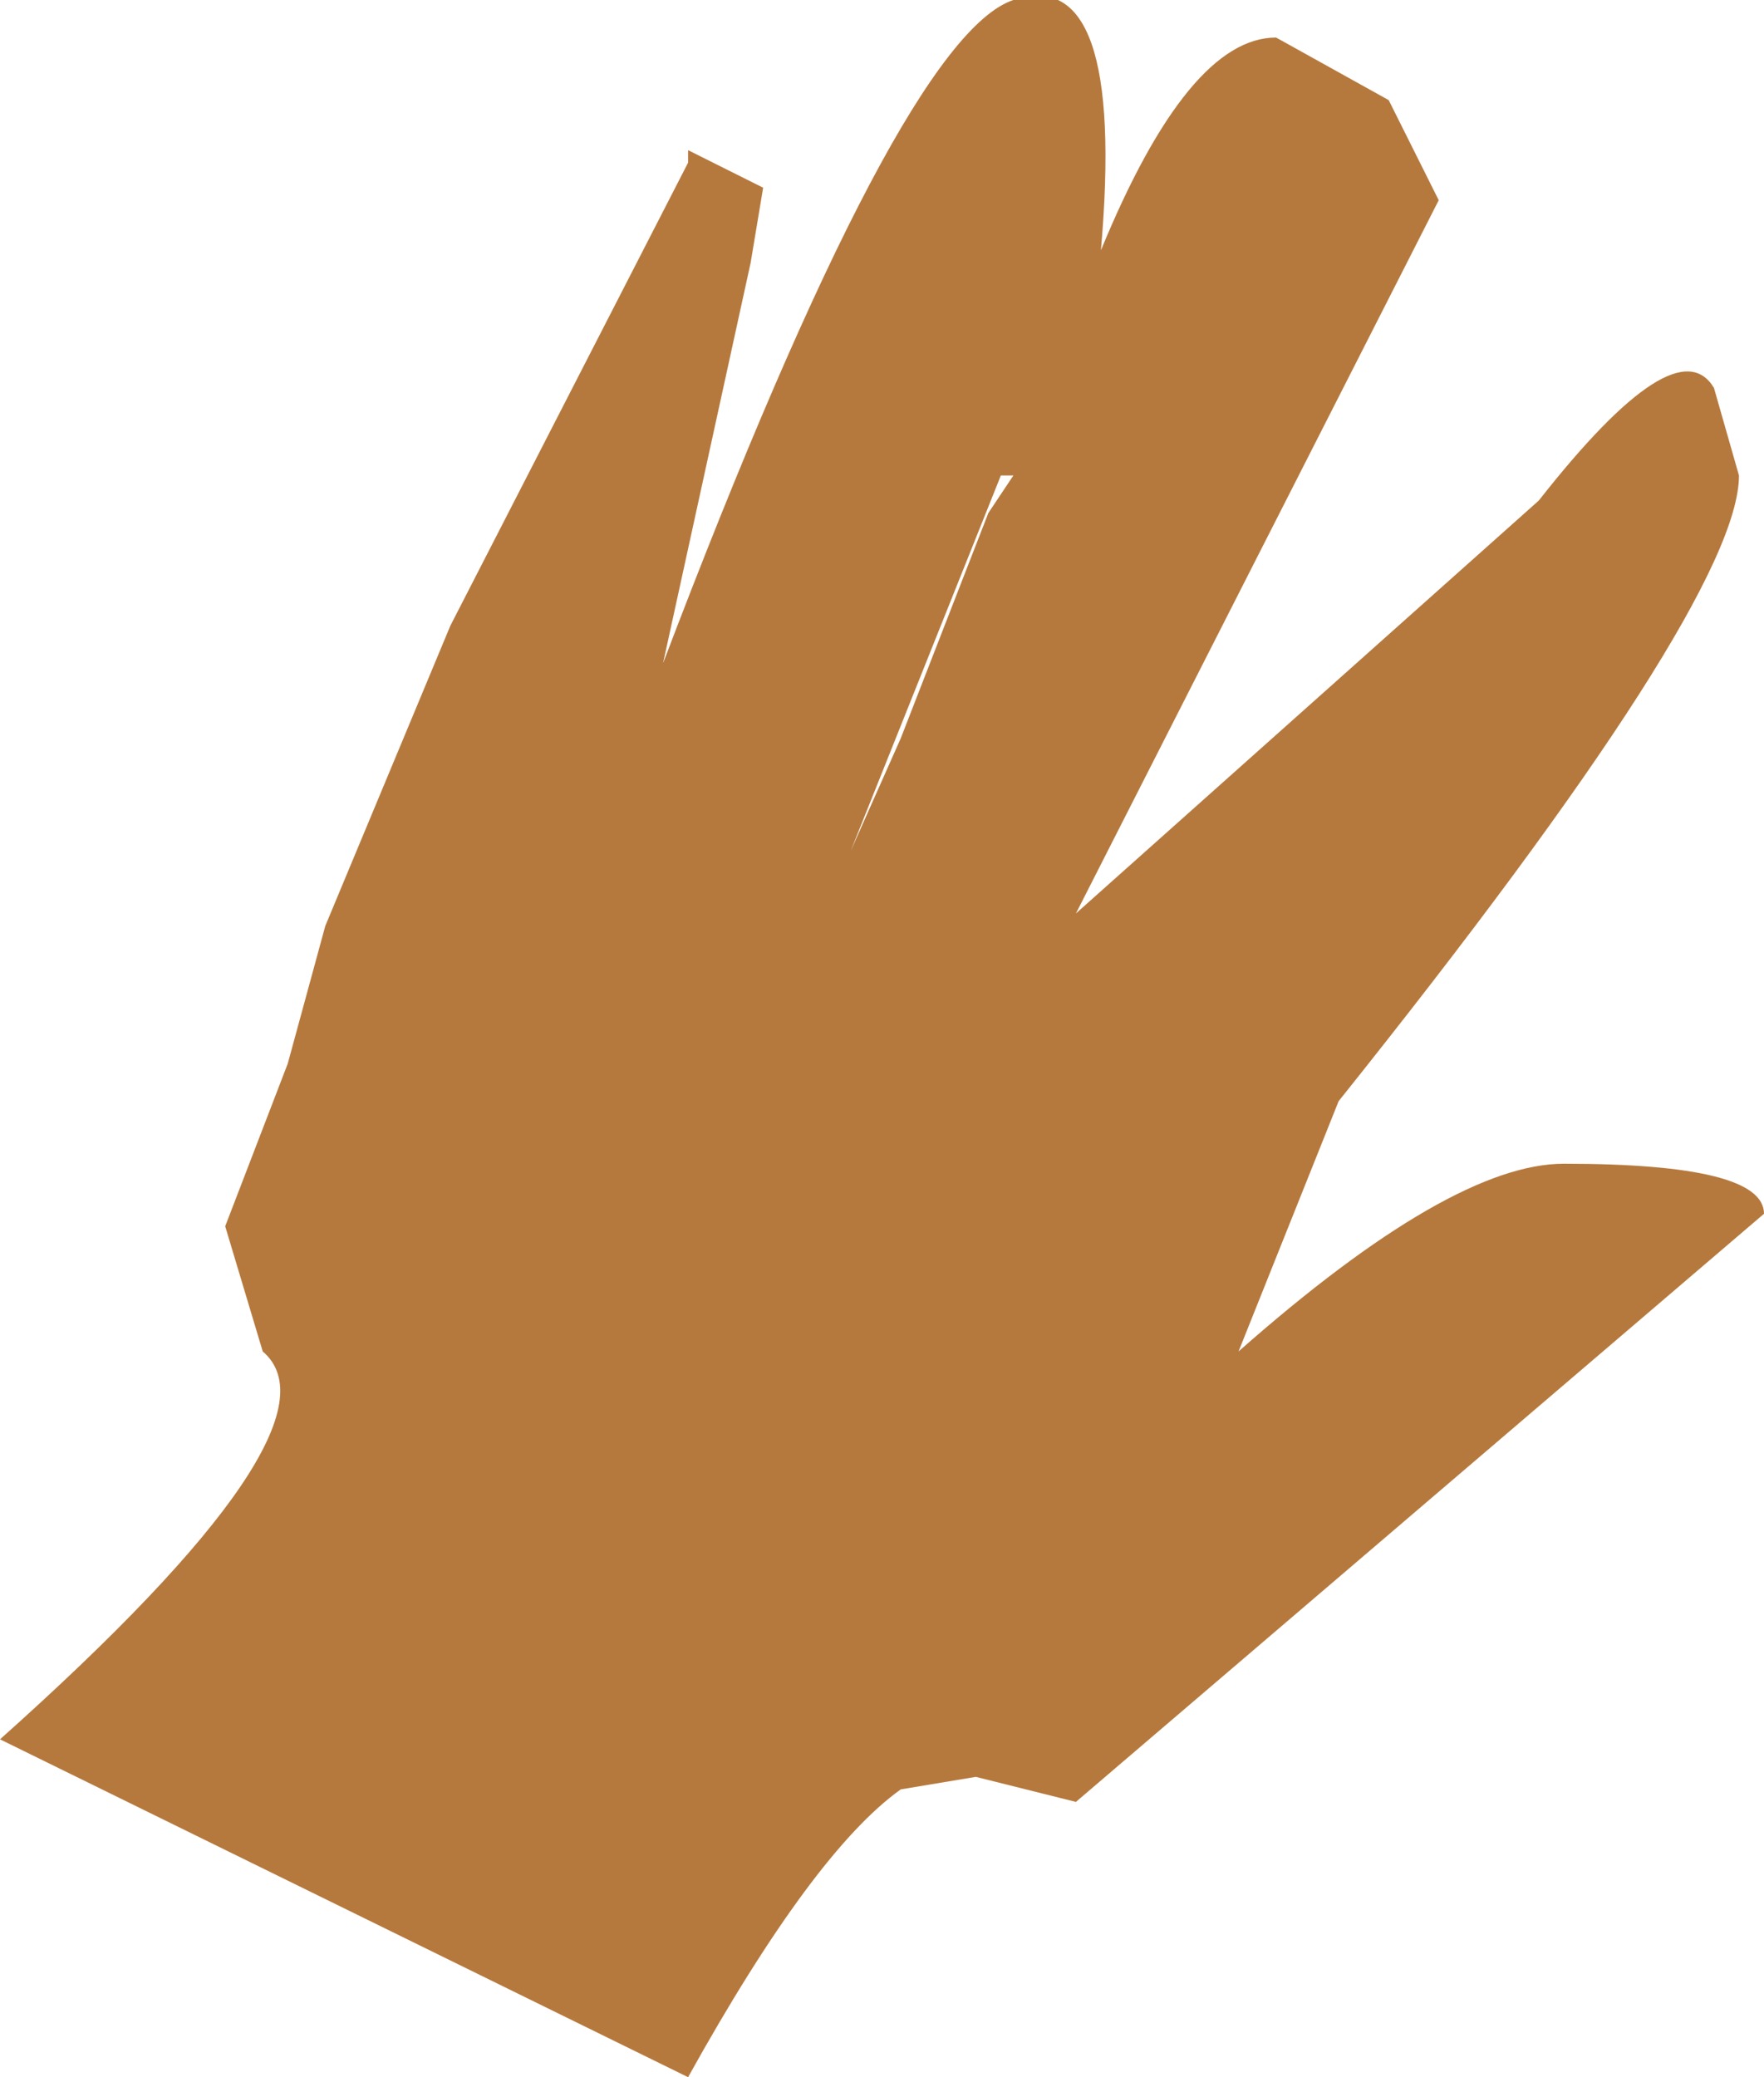 <?xml version="1.0" encoding="UTF-8" standalone="no"?>
<svg xmlns:xlink="http://www.w3.org/1999/xlink" height="8.3px" width="7.05px" xmlns="http://www.w3.org/2000/svg">
  <g transform="matrix(1, 0, 0, 1, 1.8, 2.4)">
    <path d="M1.25 -1.65 L1.2 -1.35 0.85 0.25 Q1.8 -2.25 2.25 -2.4 2.7 -2.55 2.6 -1.4 2.95 -2.25 3.3 -2.25 L3.75 -2.0 3.95 -1.6 2.5 1.25 4.35 -0.4 Q4.9 -1.1 5.05 -0.85 L5.15 -0.5 Q5.15 0.0 3.55 2.0 L3.15 3.0 Q4.0 2.25 4.45 2.25 5.25 2.25 5.25 2.45 L2.5 4.8 2.1 4.7 1.8 4.75 Q1.45 5.0 0.95 5.9 L-1.8 4.55 Q-0.4 3.3 -0.75 3.0 L-0.9 2.5 -0.65 1.85 -0.5 1.3 0.0 0.1 0.95 -1.75 0.95 -1.8 1.25 -1.65 M2.25 -0.5 L2.2 -0.5 1.6 1.0 1.8 0.55 2.15 -0.35 2.25 -0.5" fill="#b6793d" fill-rule="evenodd" stroke="none"/>
  </g>
</svg>
